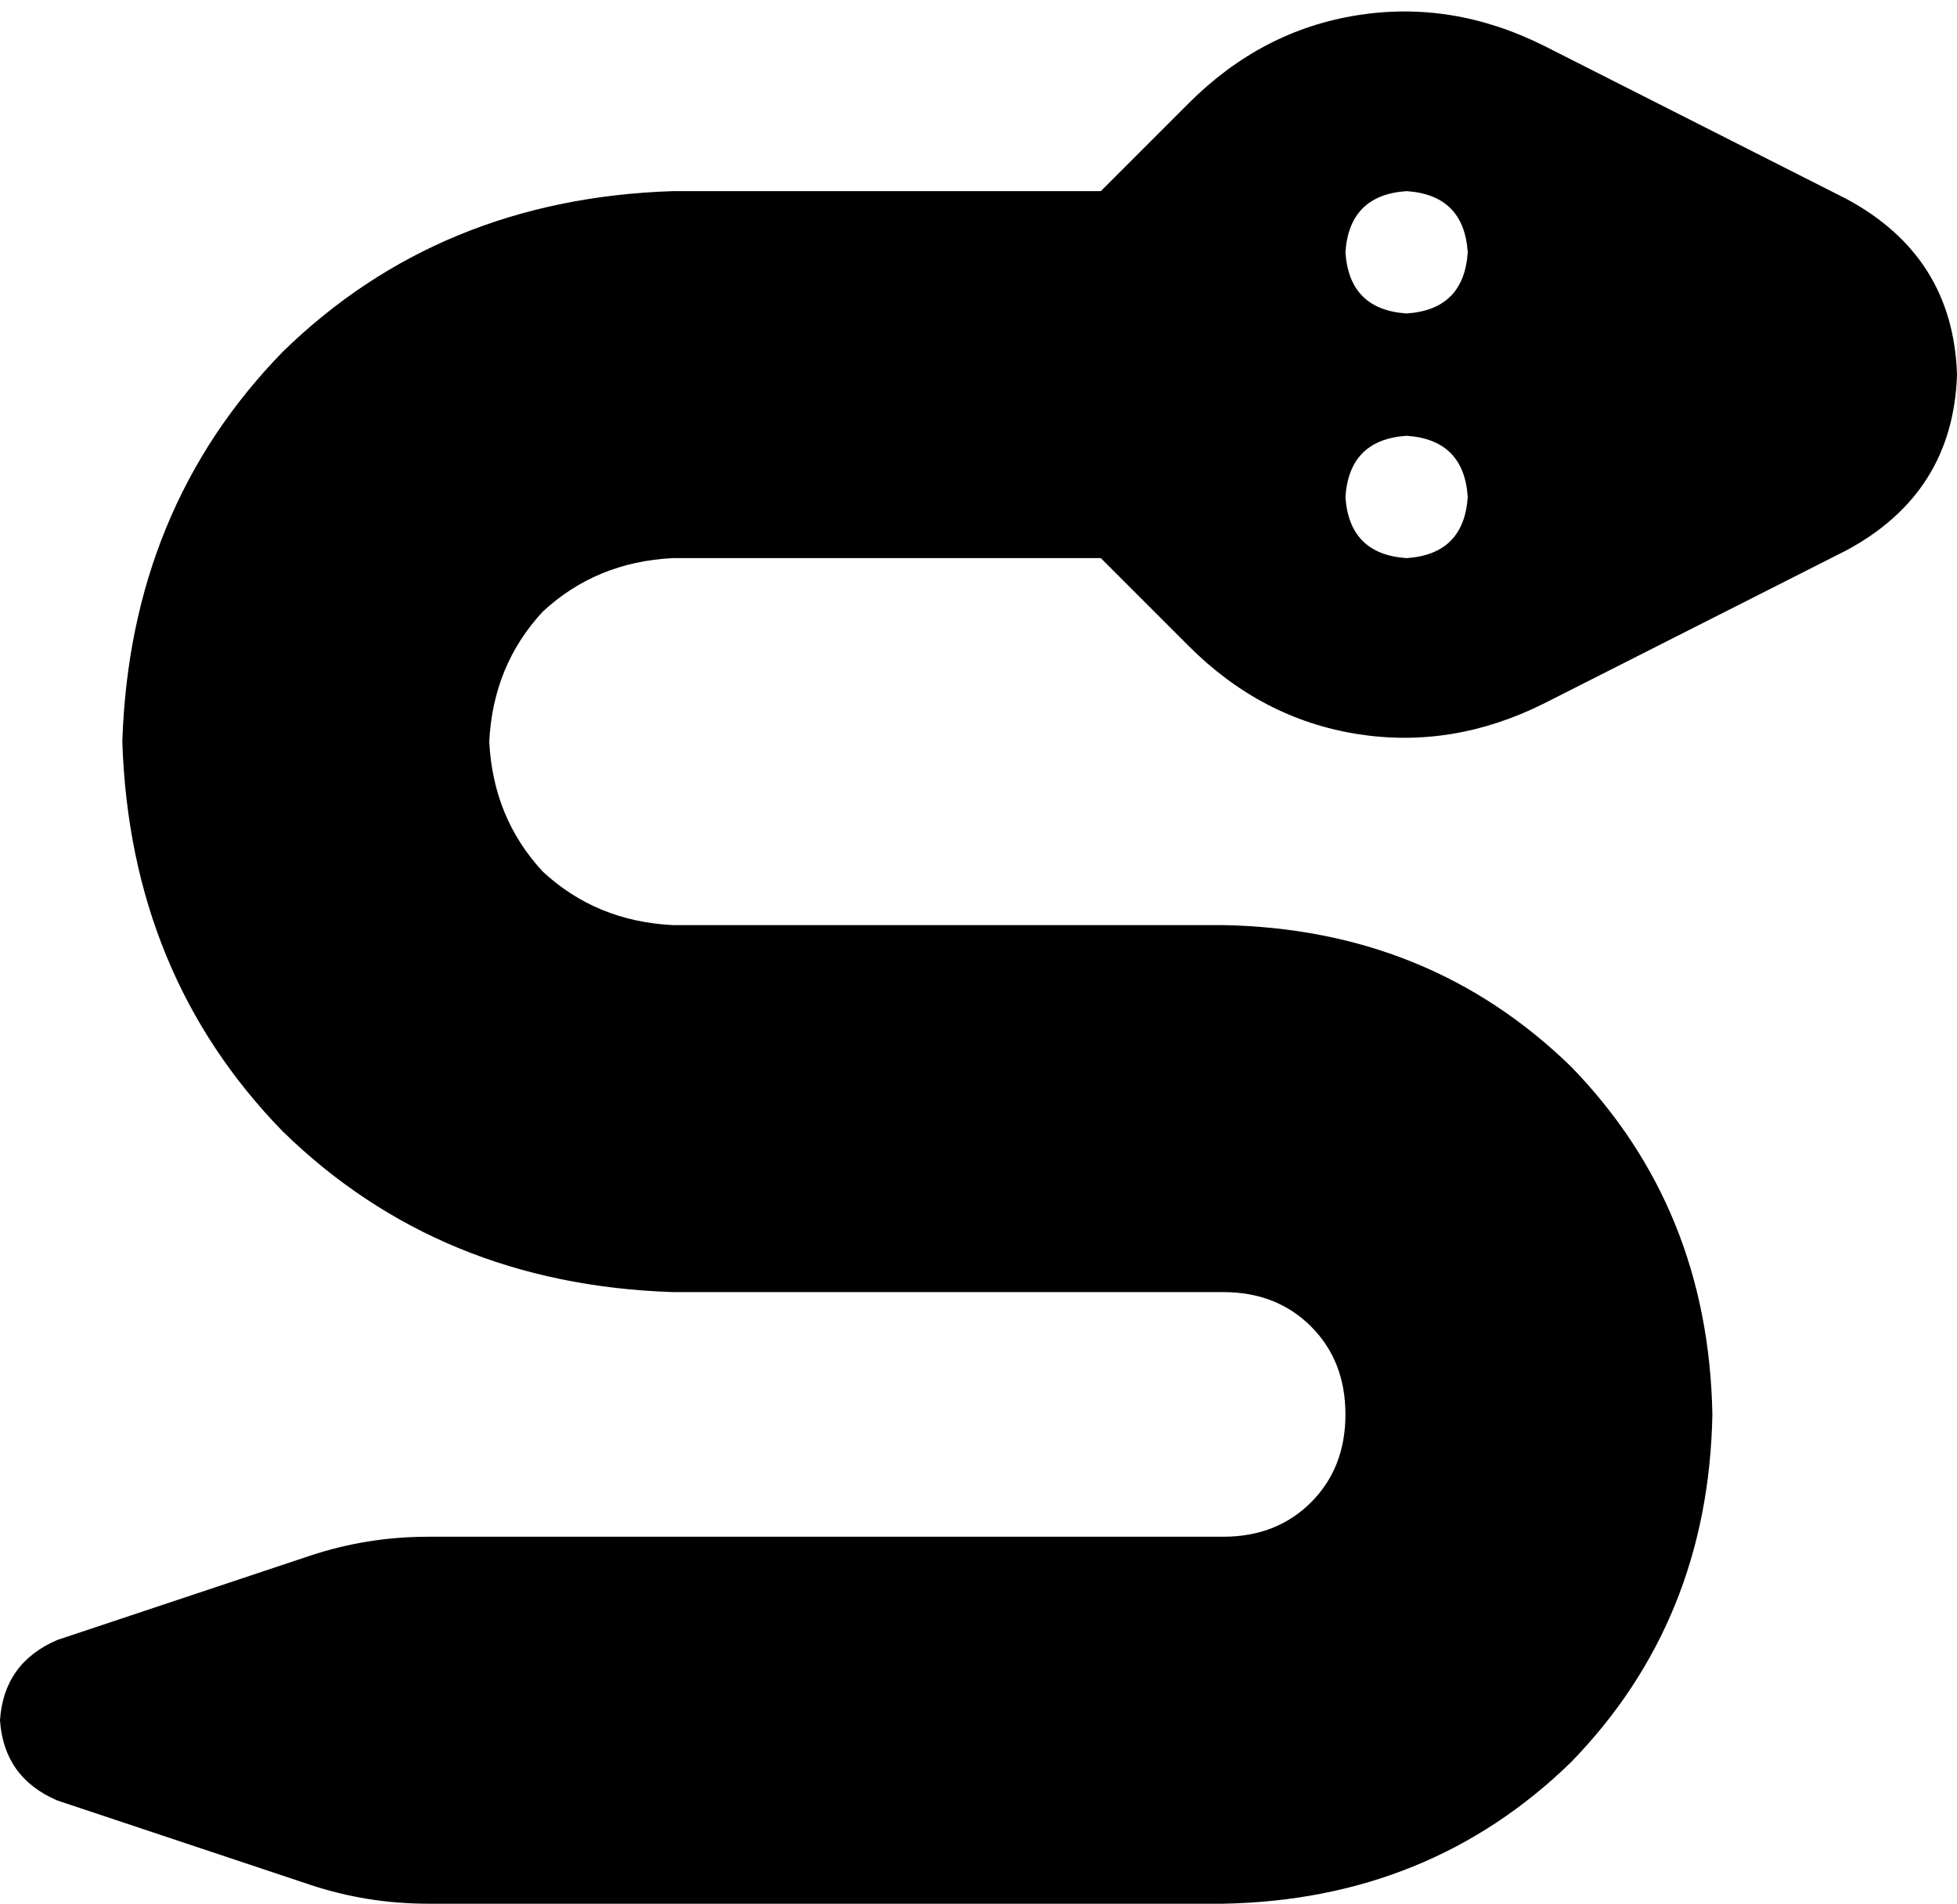 <svg viewBox="0 0 512 498">
  <path
    d="M 483 52 L 404 12 Q 380 0 355 4 Q 330 8 311 27 L 288 50 L 176 50 Q 115 52 74 92 Q 34 133 32 194 Q 34 255 74 296 Q 115 336 176 338 L 320 338 Q 334 338 343 347 Q 352 356 352 370 Q 352 384 343 393 Q 334 402 320 402 L 256 402 L 256 402 L 112 402 Q 96 402 81 407 L 15 429 Q 1 435 0 450 Q 1 465 15 471 L 81 493 Q 96 498 112 498 L 176 498 L 176 498 L 320 498 Q 374 497 411 461 Q 447 424 448 370 Q 447 316 411 279 Q 374 243 320 242 L 176 242 Q 156 241 142 228 Q 129 214 128 194 Q 129 174 142 160 Q 156 147 176 146 L 288 146 L 311 169 Q 330 188 355 192 Q 380 196 404 184 L 483 144 Q 511 129 512 98 Q 511 67 483 52 L 483 52 Z M 352 66 Q 353 51 368 50 Q 383 51 384 66 Q 383 81 368 82 Q 353 81 352 66 L 352 66 Z M 368 114 Q 383 115 384 130 Q 383 145 368 146 Q 353 145 352 130 Q 353 115 368 114 L 368 114 Z"
  />
</svg>
